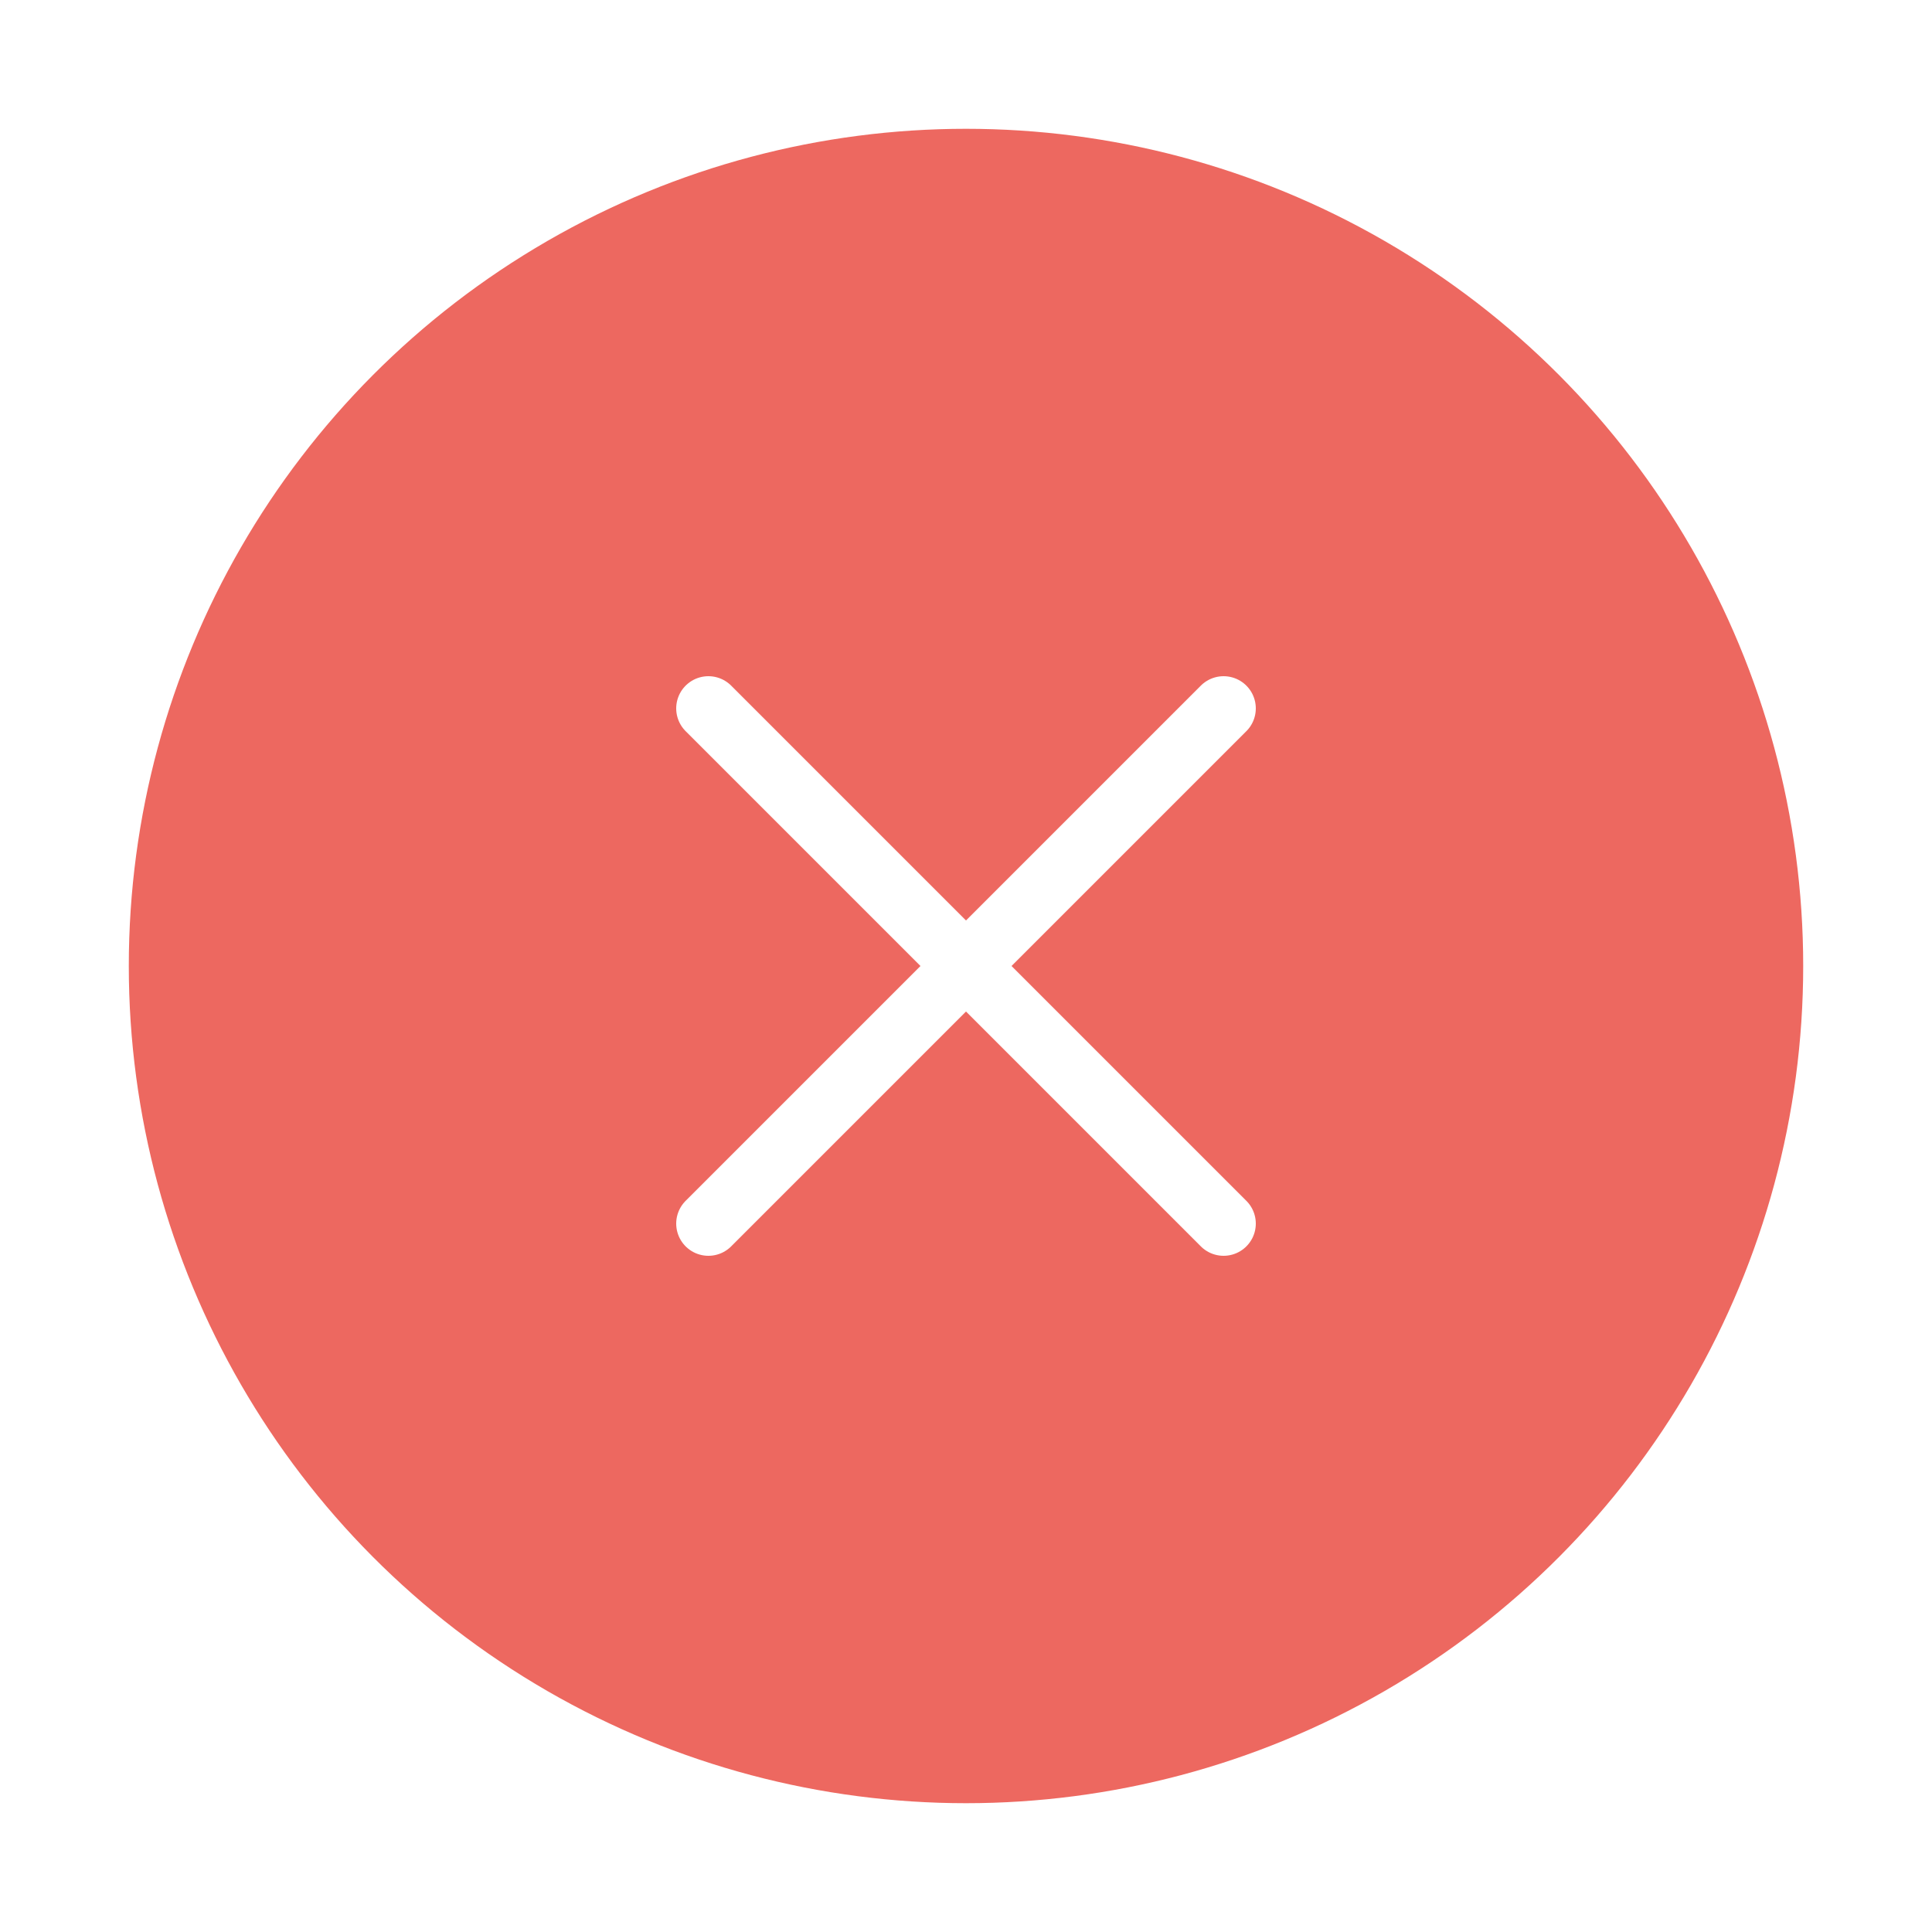 <svg width="60" height="60" viewBox="0 0 60 60" fill="none" xmlns="http://www.w3.org/2000/svg">
<g filter="url(#filter0_d_762_2544)">
<circle cx="30" cy="26" r="26" fill="#ED6860"/>
<path d="M38 18L22 34M22 18L38 34" stroke="white" stroke-width="2" stroke-linecap="round" stroke-linejoin="round"/>
</g>
<defs>
<filter id="filter0_d_762_2544" x="0" y="0" width="60" height="60" filterUnits="userSpaceOnUse" color-interpolation-filters="sRGB">
<feFlood flood-opacity="0" result="BackgroundImageFix"/>
<feColorMatrix in="SourceAlpha" type="matrix" values="0 0 0 0 0 0 0 0 0 0 0 0 0 0 0 0 0 0 127 0" result="hardAlpha"/>
<feOffset dy="4"/>
<feGaussianBlur stdDeviation="2"/>
<feComposite in2="hardAlpha" operator="out"/>
<feColorMatrix type="matrix" values="0 0 0 0 0 0 0 0 0 0 0 0 0 0 0 0 0 0 0.25 0"/>
<feBlend mode="normal" in2="BackgroundImageFix" result="effect1_dropShadow_762_2544"/>
<feBlend mode="normal" in="SourceGraphic" in2="effect1_dropShadow_762_2544" result="shape"/>
</filter>
</defs>
</svg>
